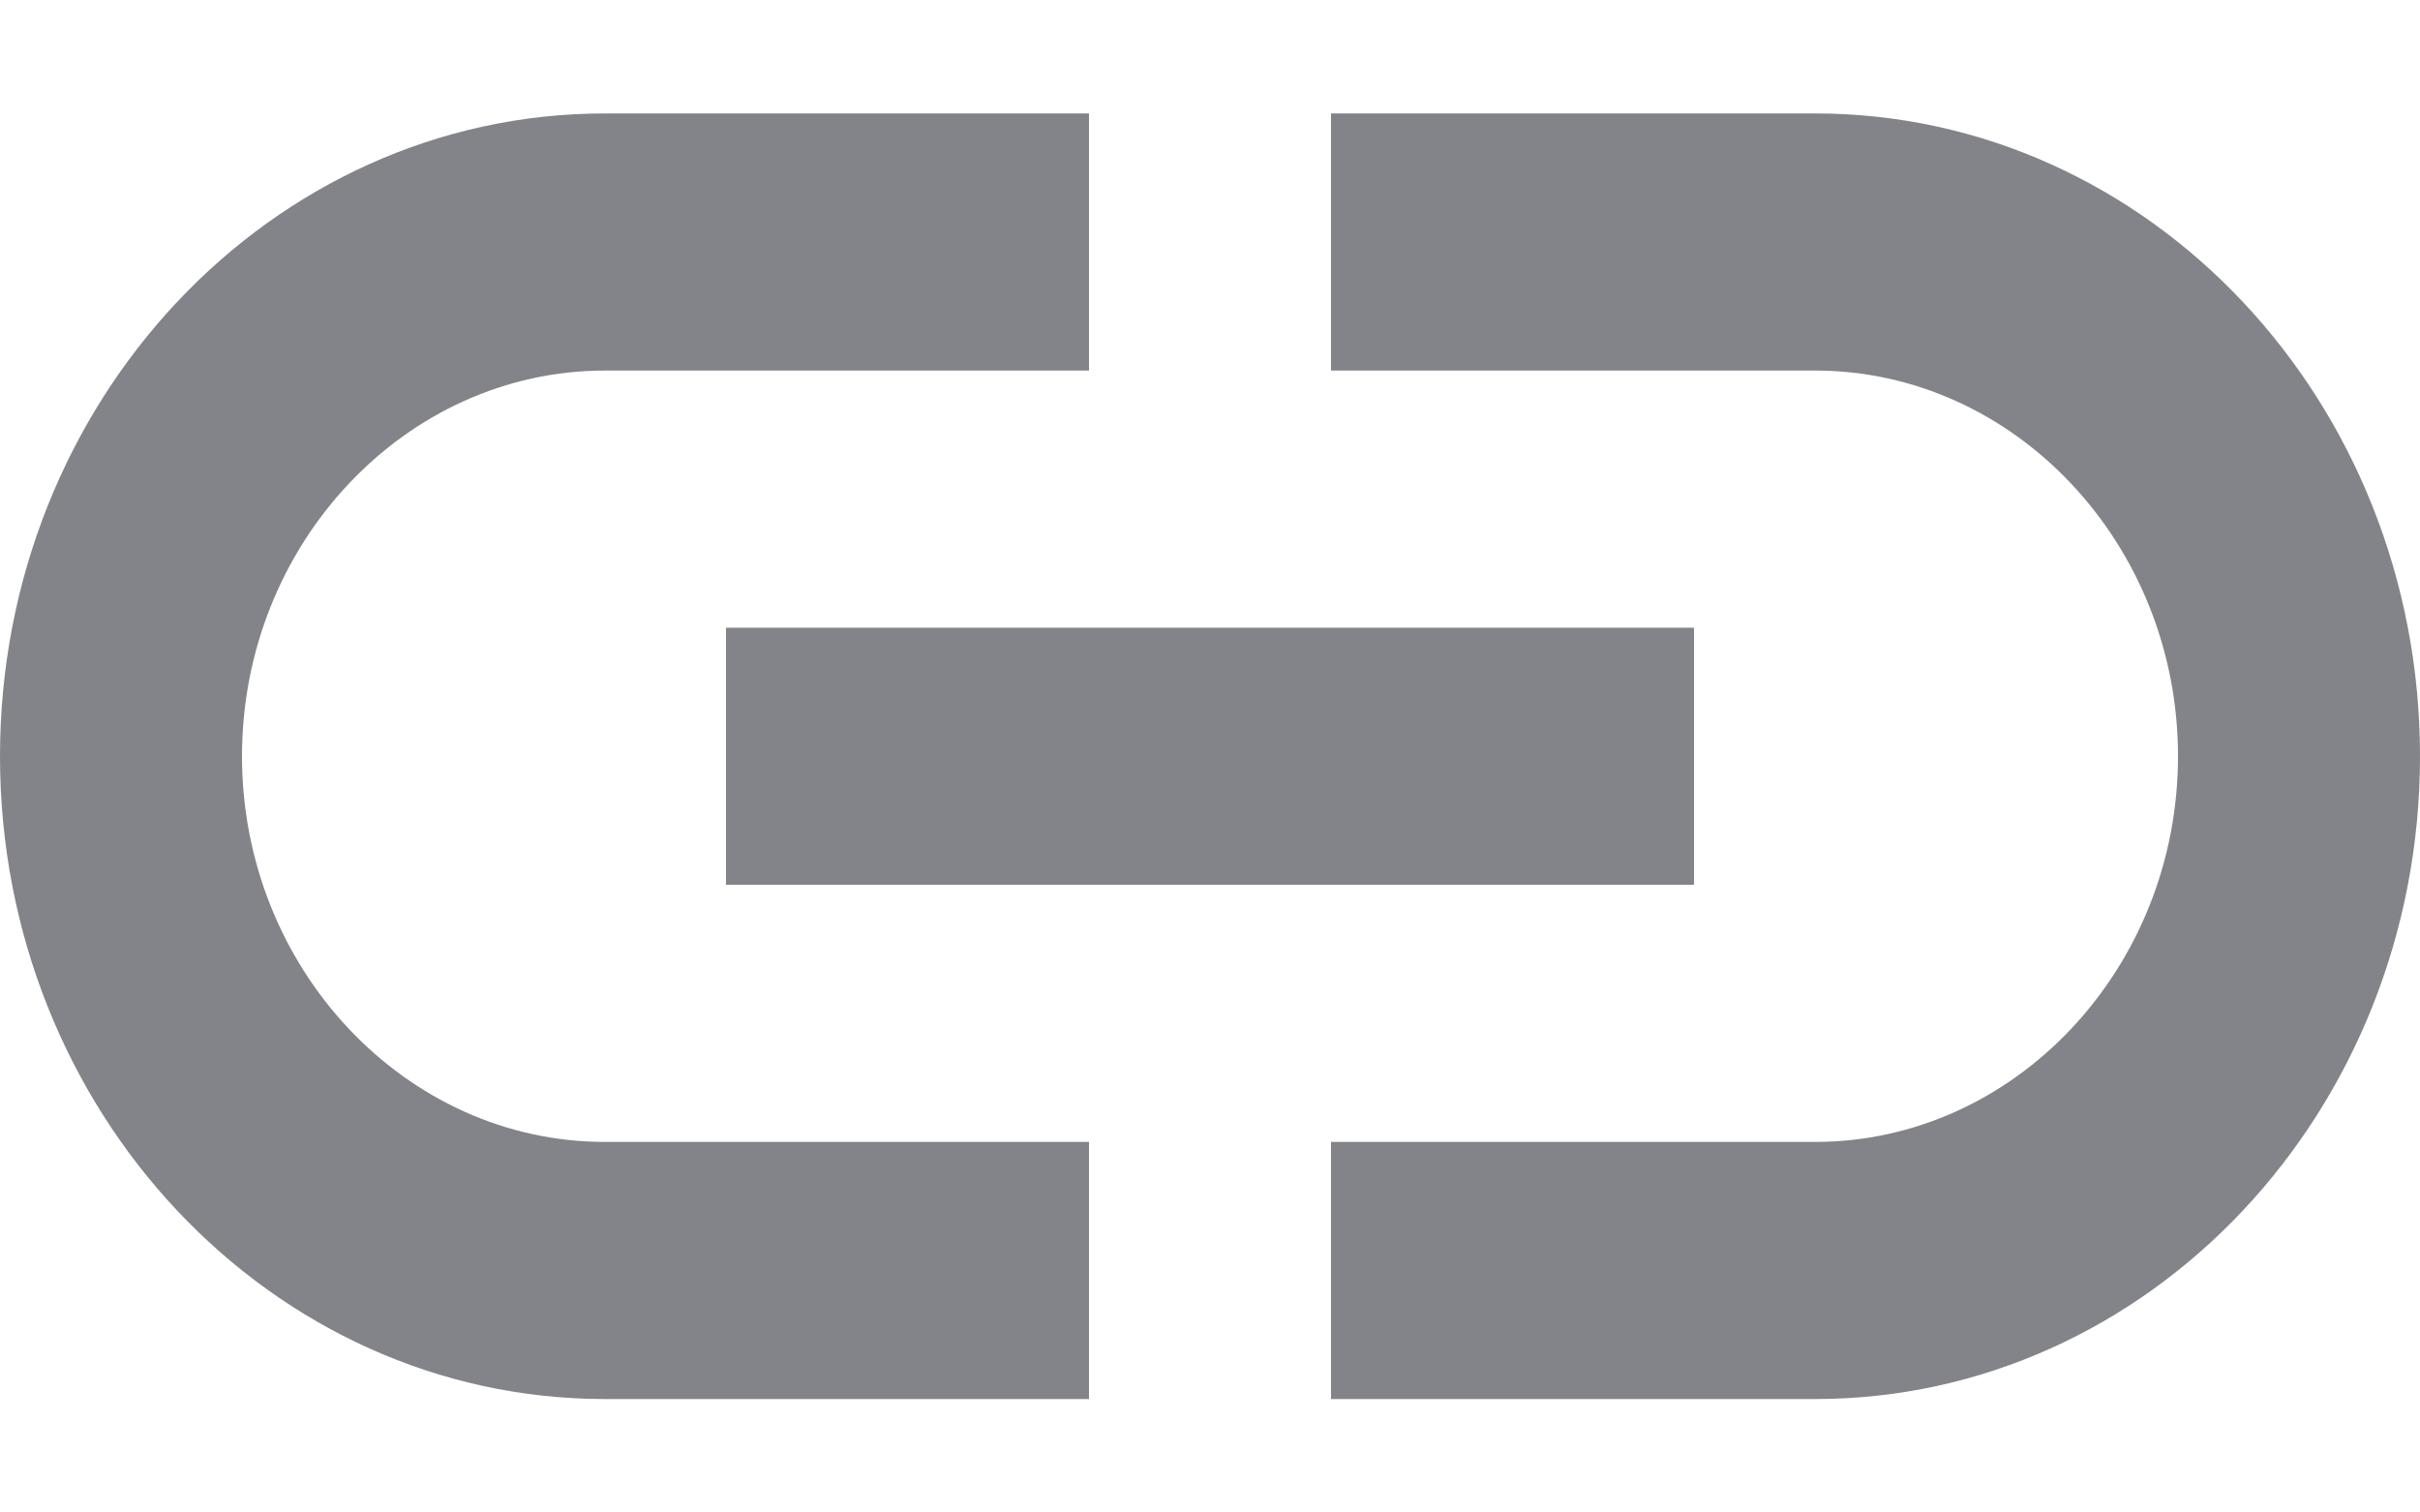 <svg width="16" height="10" viewBox="0 0 16 10" fill="none" xmlns="http://www.w3.org/2000/svg">
<path d="M12 0.75H8.8V2.45H12C13.32 2.45 14.4 3.598 14.4 5C14.4 6.402 13.32 7.55 12 7.55H8.8V9.25H12C14.208 9.25 16 7.346 16 5C16 2.654 14.208 0.75 12 0.75ZM7.2 7.55H4C2.68 7.55 1.6 6.402 1.6 5C1.6 3.598 2.68 2.45 4 2.45H7.2V0.75H4C1.792 0.75 0 2.654 0 5C0 7.346 1.792 9.25 4 9.25H7.2V7.55ZM4.8 4.15H11.2V5.85H4.8V4.15Z" fill="#838489"/>
</svg>
